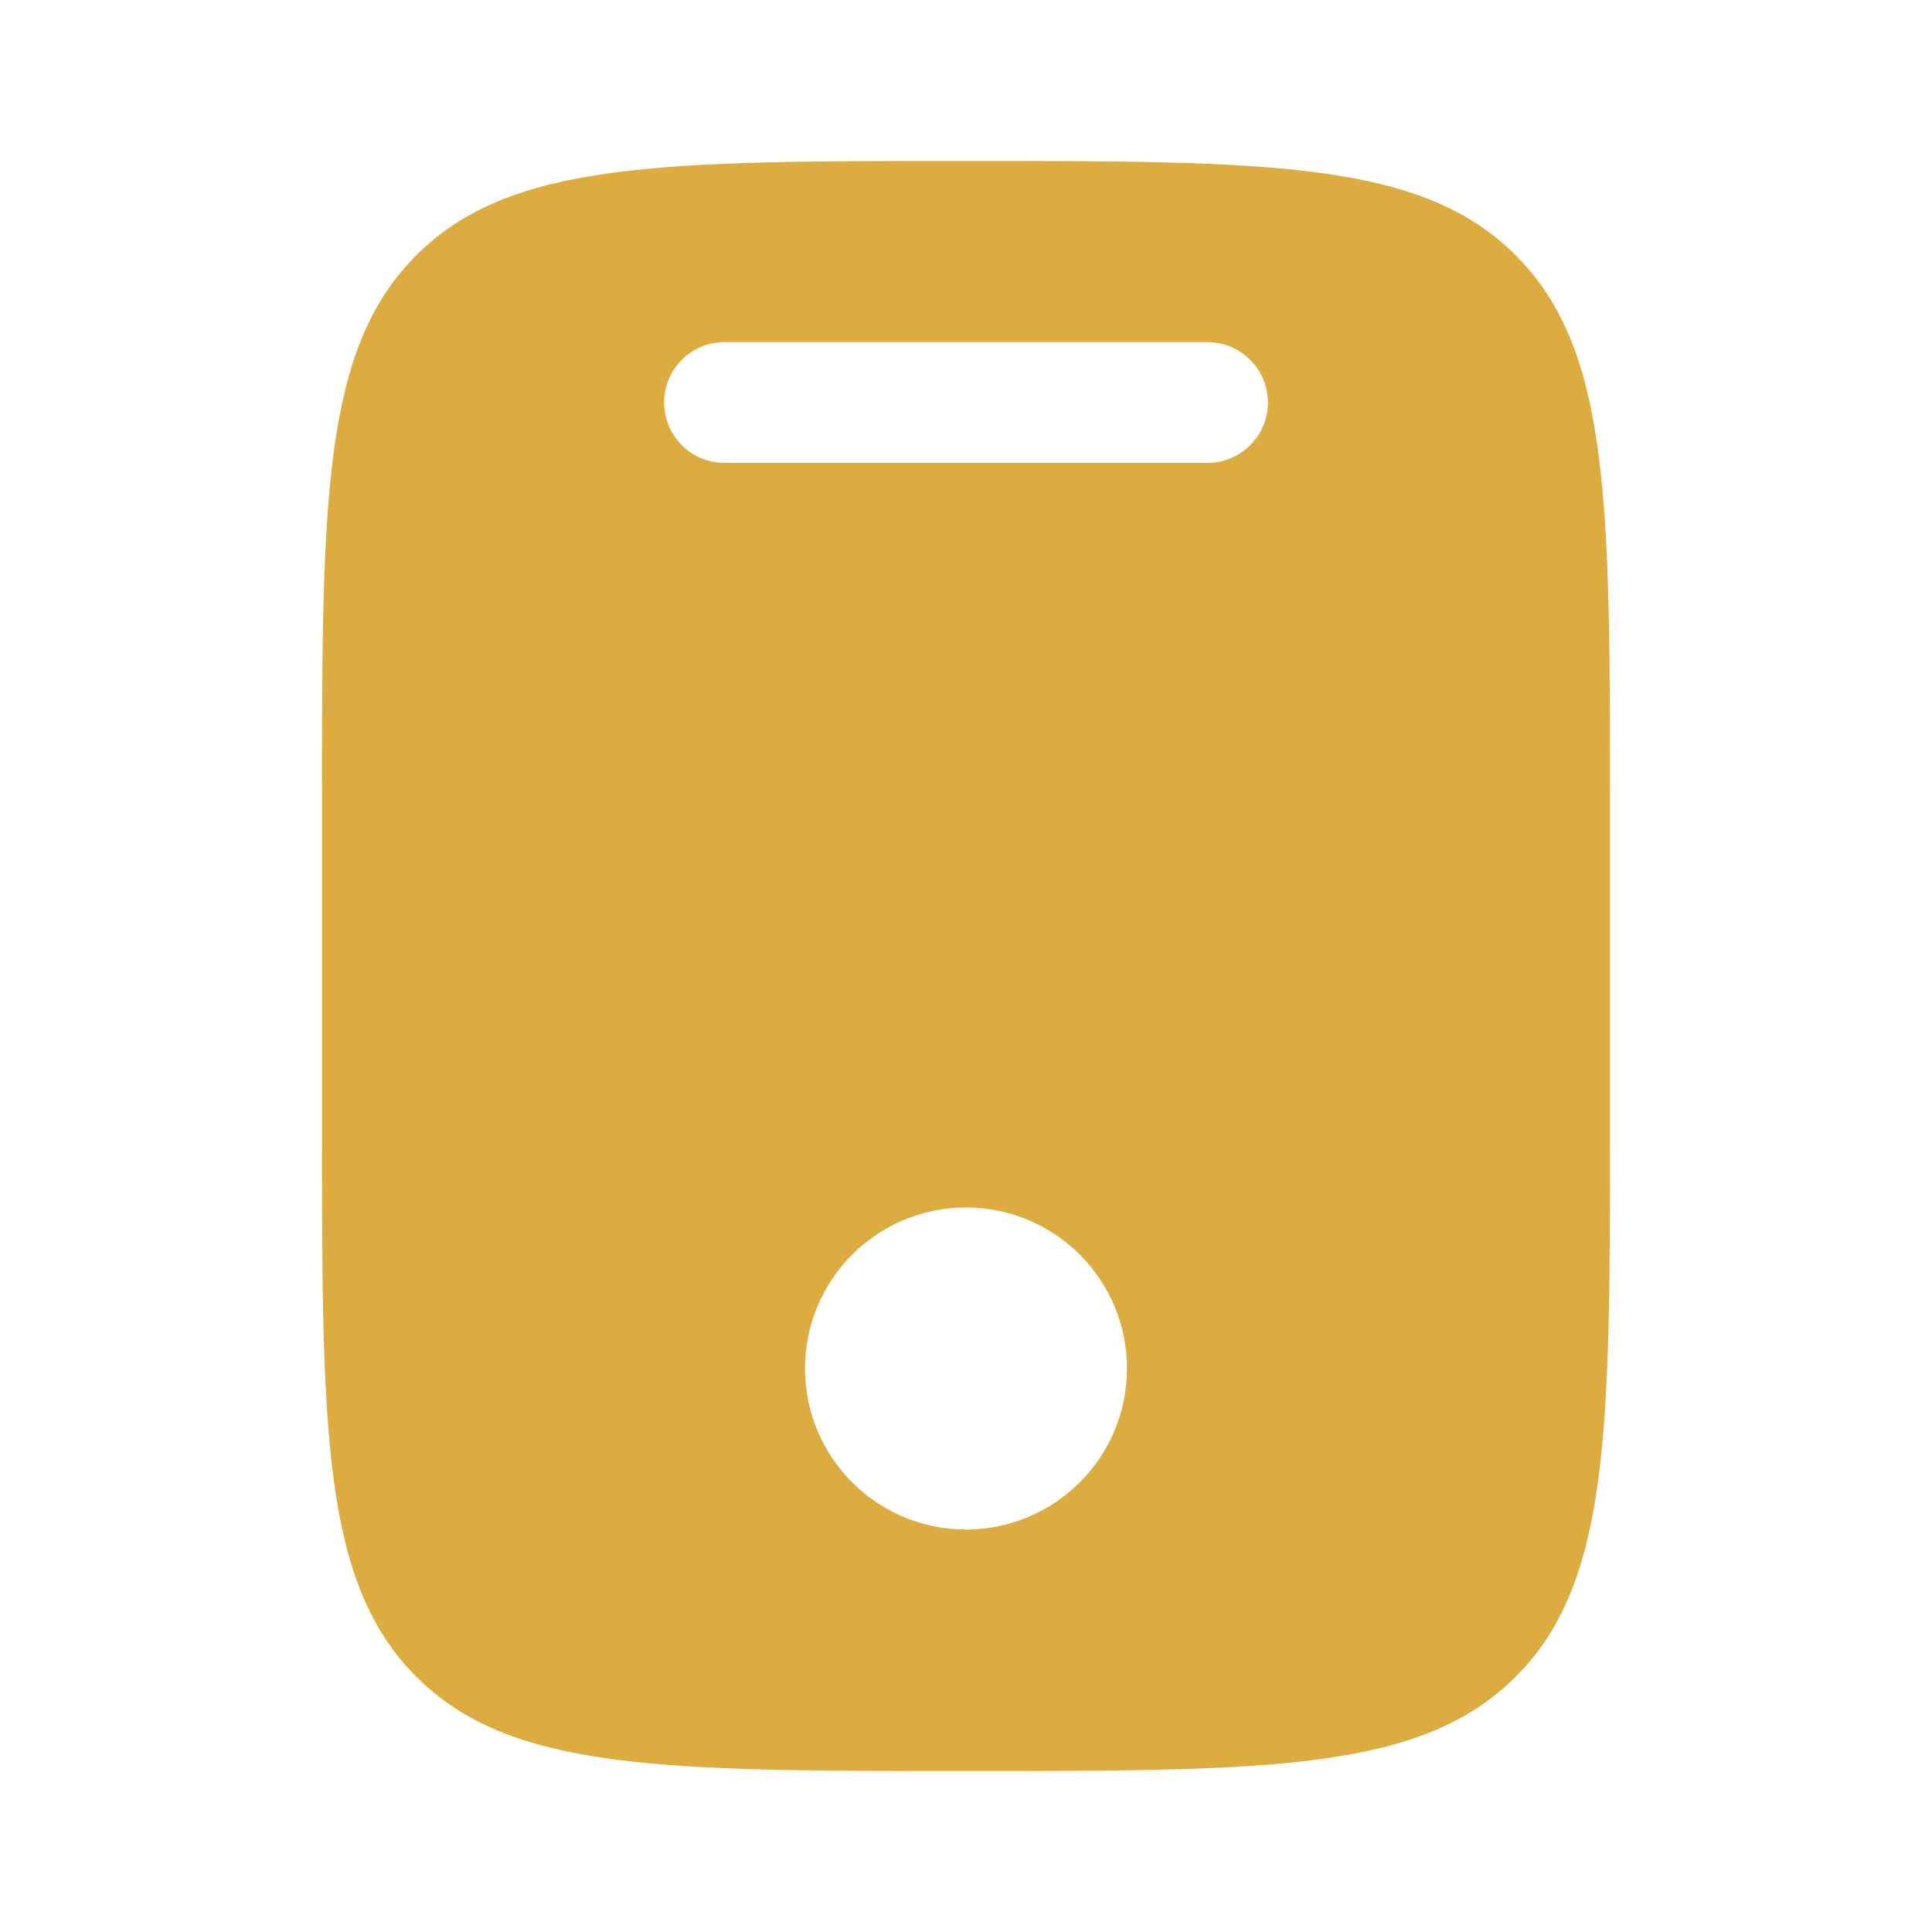 <svg width="34" height="34" viewBox="0 0 34 34" fill="none" xmlns="http://www.w3.org/2000/svg">
<path fill-rule="evenodd" clip-rule="evenodd" d="M7.326 4.493C5.667 6.153 5.667 8.824 5.667 14.167V19.833C5.667 25.176 5.667 27.847 7.326 29.507C8.986 31.167 11.658 31.167 17 31.167C22.343 31.167 25.014 31.167 26.674 29.507C28.333 27.847 28.333 25.176 28.333 19.833V14.167C28.333 8.824 28.333 6.153 26.674 4.493C25.014 2.833 22.343 2.833 17 2.833C11.658 2.833 8.986 2.833 7.326 4.493ZM12.75 6.021C12.163 6.021 11.688 6.497 11.688 7.083C11.688 7.67 12.163 8.146 12.75 8.146H21.25C21.837 8.146 22.313 7.67 22.313 7.083C22.313 6.497 21.837 6.021 21.25 6.021H12.75ZM17 26.917C18.565 26.917 19.833 25.648 19.833 24.083C19.833 22.519 18.565 21.25 17 21.25C15.435 21.25 14.167 22.519 14.167 24.083C14.167 25.648 15.435 26.917 17 26.917Z" fill="#dcac40"/>
</svg>

